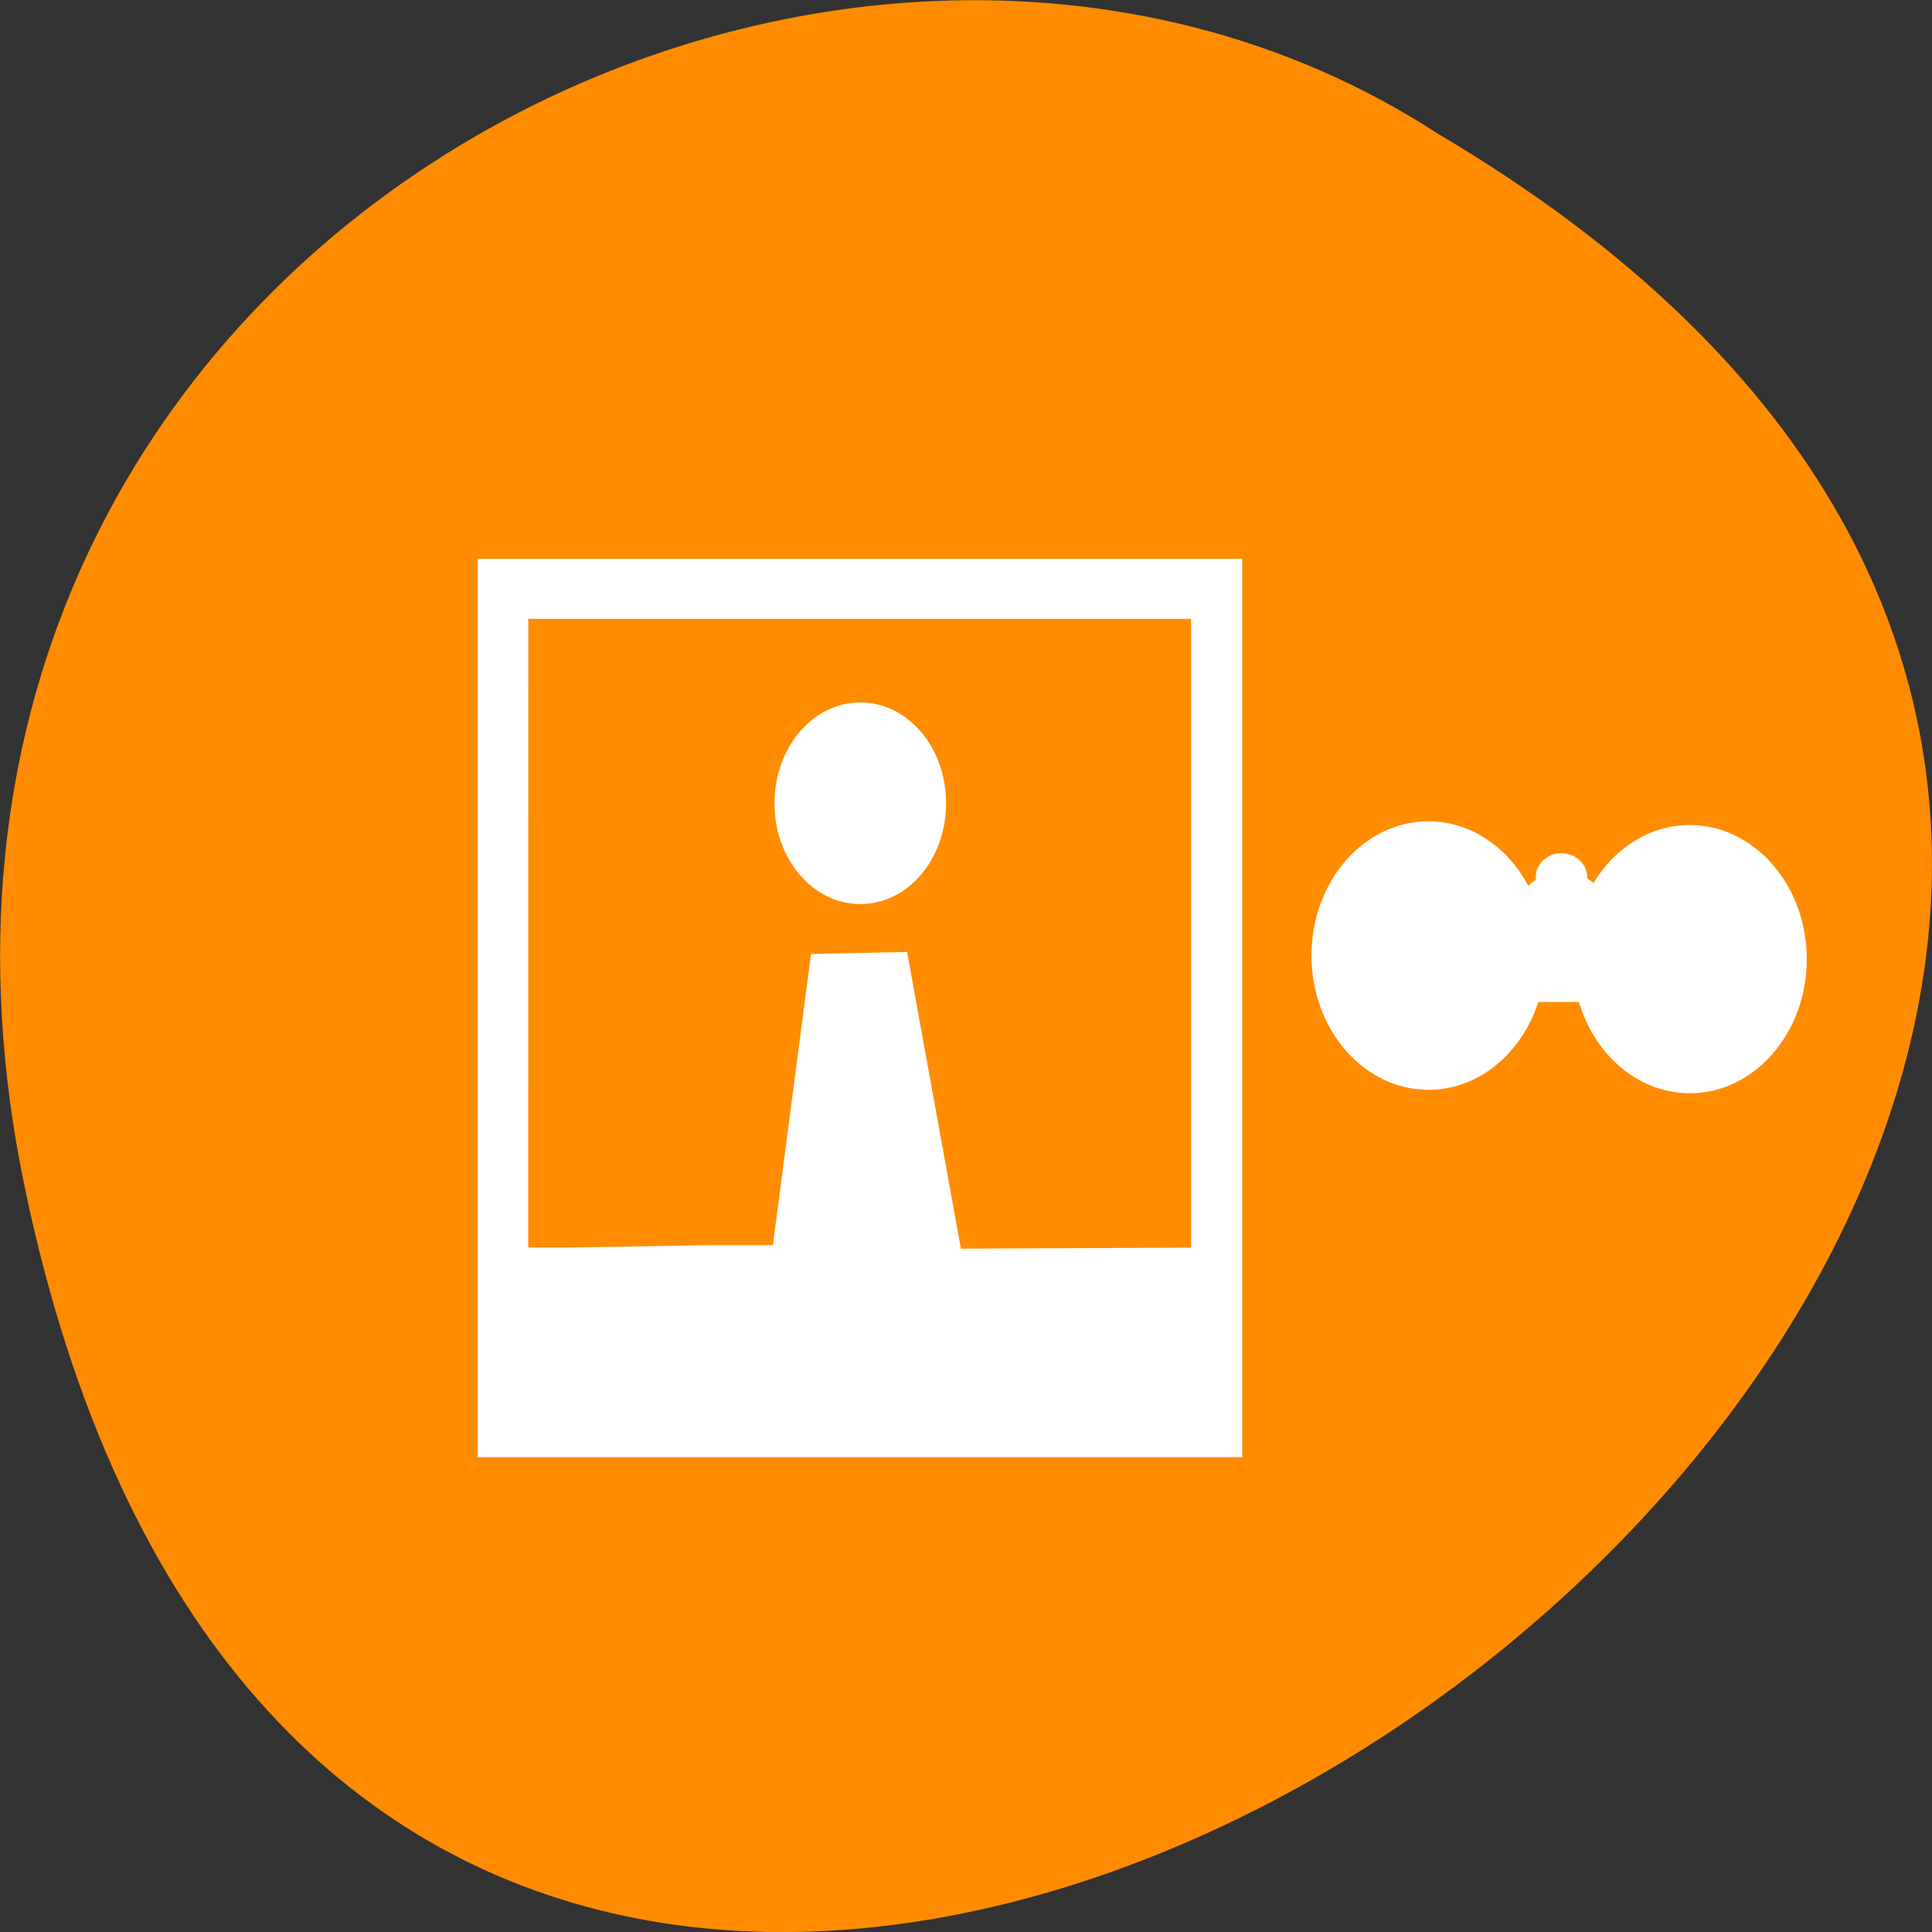 <svg xmlns="http://www.w3.org/2000/svg" viewBox="0 0 22 22"><rect x="0" y="0" width="22" height="22" fill="#333333" stroke="none"/><path d="m 0.281 13.516 c 4.293 20.621 33.844 -1.512 16.094 -11.992 c -6.898 -4.492 -18.305 1.391 -16.094 11.992" style="fill:#ff8c00"/><g style="fill:#fff"><path d="m 5.438 6.363 v 10.23 h 8.707 v -10.23 m -8.129 0.684 h 7.547 v 7.16 l -2.621 0.012 l -0.613 -3.379 l -1.094 0.023 l -0.434 3.316 h -0.719 l -1.629 0.027 h -0.438 m 3.781 -6.207 c -0.539 0 -0.977 0.512 -0.977 1.148 c 0 0.637 0.438 1.148 0.977 1.148 c 0.543 0 0.977 -0.512 0.977 -1.148 c 0 -0.637 -0.434 -1.148 -0.977 -1.148"/><g style="fill-rule:evenodd"><path d="m 17.598 10.883 c 0 0.844 -0.598 1.527 -1.332 1.527 c -0.734 0 -1.332 -0.684 -1.332 -1.527 c 0 -0.848 0.598 -1.531 1.332 -1.531 c 0.734 0 1.332 0.688 1.332 1.531"/><path d="m 17.312 10.883 c 0 0.66 -0.469 1.199 -1.047 1.199 c -0.578 0 -1.047 -0.539 -1.047 -1.199 c 0 -0.664 0.469 -1.203 1.047 -1.203 c 0.578 0 1.047 0.539 1.047 1.203"/><path d="m 16.27 9.773 c -0.539 0 -0.977 0.496 -0.977 1.113 c 0 0.328 0.137 0.625 0.34 0.828 c -0.16 -0.199 -0.262 -0.457 -0.262 -0.746 c 0 -0.613 0.441 -1.121 0.977 -1.121 c 0.242 0 0.465 0.113 0.637 0.281 c -0.18 -0.219 -0.434 -0.355 -0.715 -0.355"/><path d="m 20.574 10.922 c 0 0.844 -0.598 1.527 -1.332 1.527 c -0.734 0 -1.332 -0.684 -1.332 -1.527 c 0 -0.844 0.598 -1.527 1.332 -1.527 c 0.734 0 1.332 0.684 1.332 1.527"/><path d="m 20.289 10.922 c 0 0.664 -0.469 1.203 -1.047 1.203 c -0.578 0 -1.047 -0.539 -1.047 -1.203 c 0 -0.66 0.469 -1.199 1.047 -1.199 c 0.578 0 1.047 0.539 1.047 1.199"/><path d="m 18.266 10.285 c 0 0.191 -0.215 0.348 -0.473 0.348 c -0.262 0 -0.473 -0.156 -0.473 -0.348 c 0 -0.191 0.211 -0.348 0.473 -0.348 c 0.262 0 0.473 0.156 0.473 0.348"/><path d="m 18.074 9.988 c 0 0.148 -0.133 0.27 -0.293 0.27 c -0.164 0 -0.293 -0.121 -0.293 -0.27 c 0 -0.148 0.129 -0.273 0.293 -0.273 c 0.16 0 0.293 0.125 0.293 0.273"/><path d="m 17.422 10.453 h 0.637 v 0.957 h -0.637"/><path d="m 17.855 9.973 c 0 0.051 -0.035 0.09 -0.082 0.09 c -0.047 0 -0.082 -0.039 -0.082 -0.09 c 0 -0.047 0.035 -0.09 0.082 -0.09 c 0.047 0 0.082 0.043 0.082 0.09"/></g></g></svg>